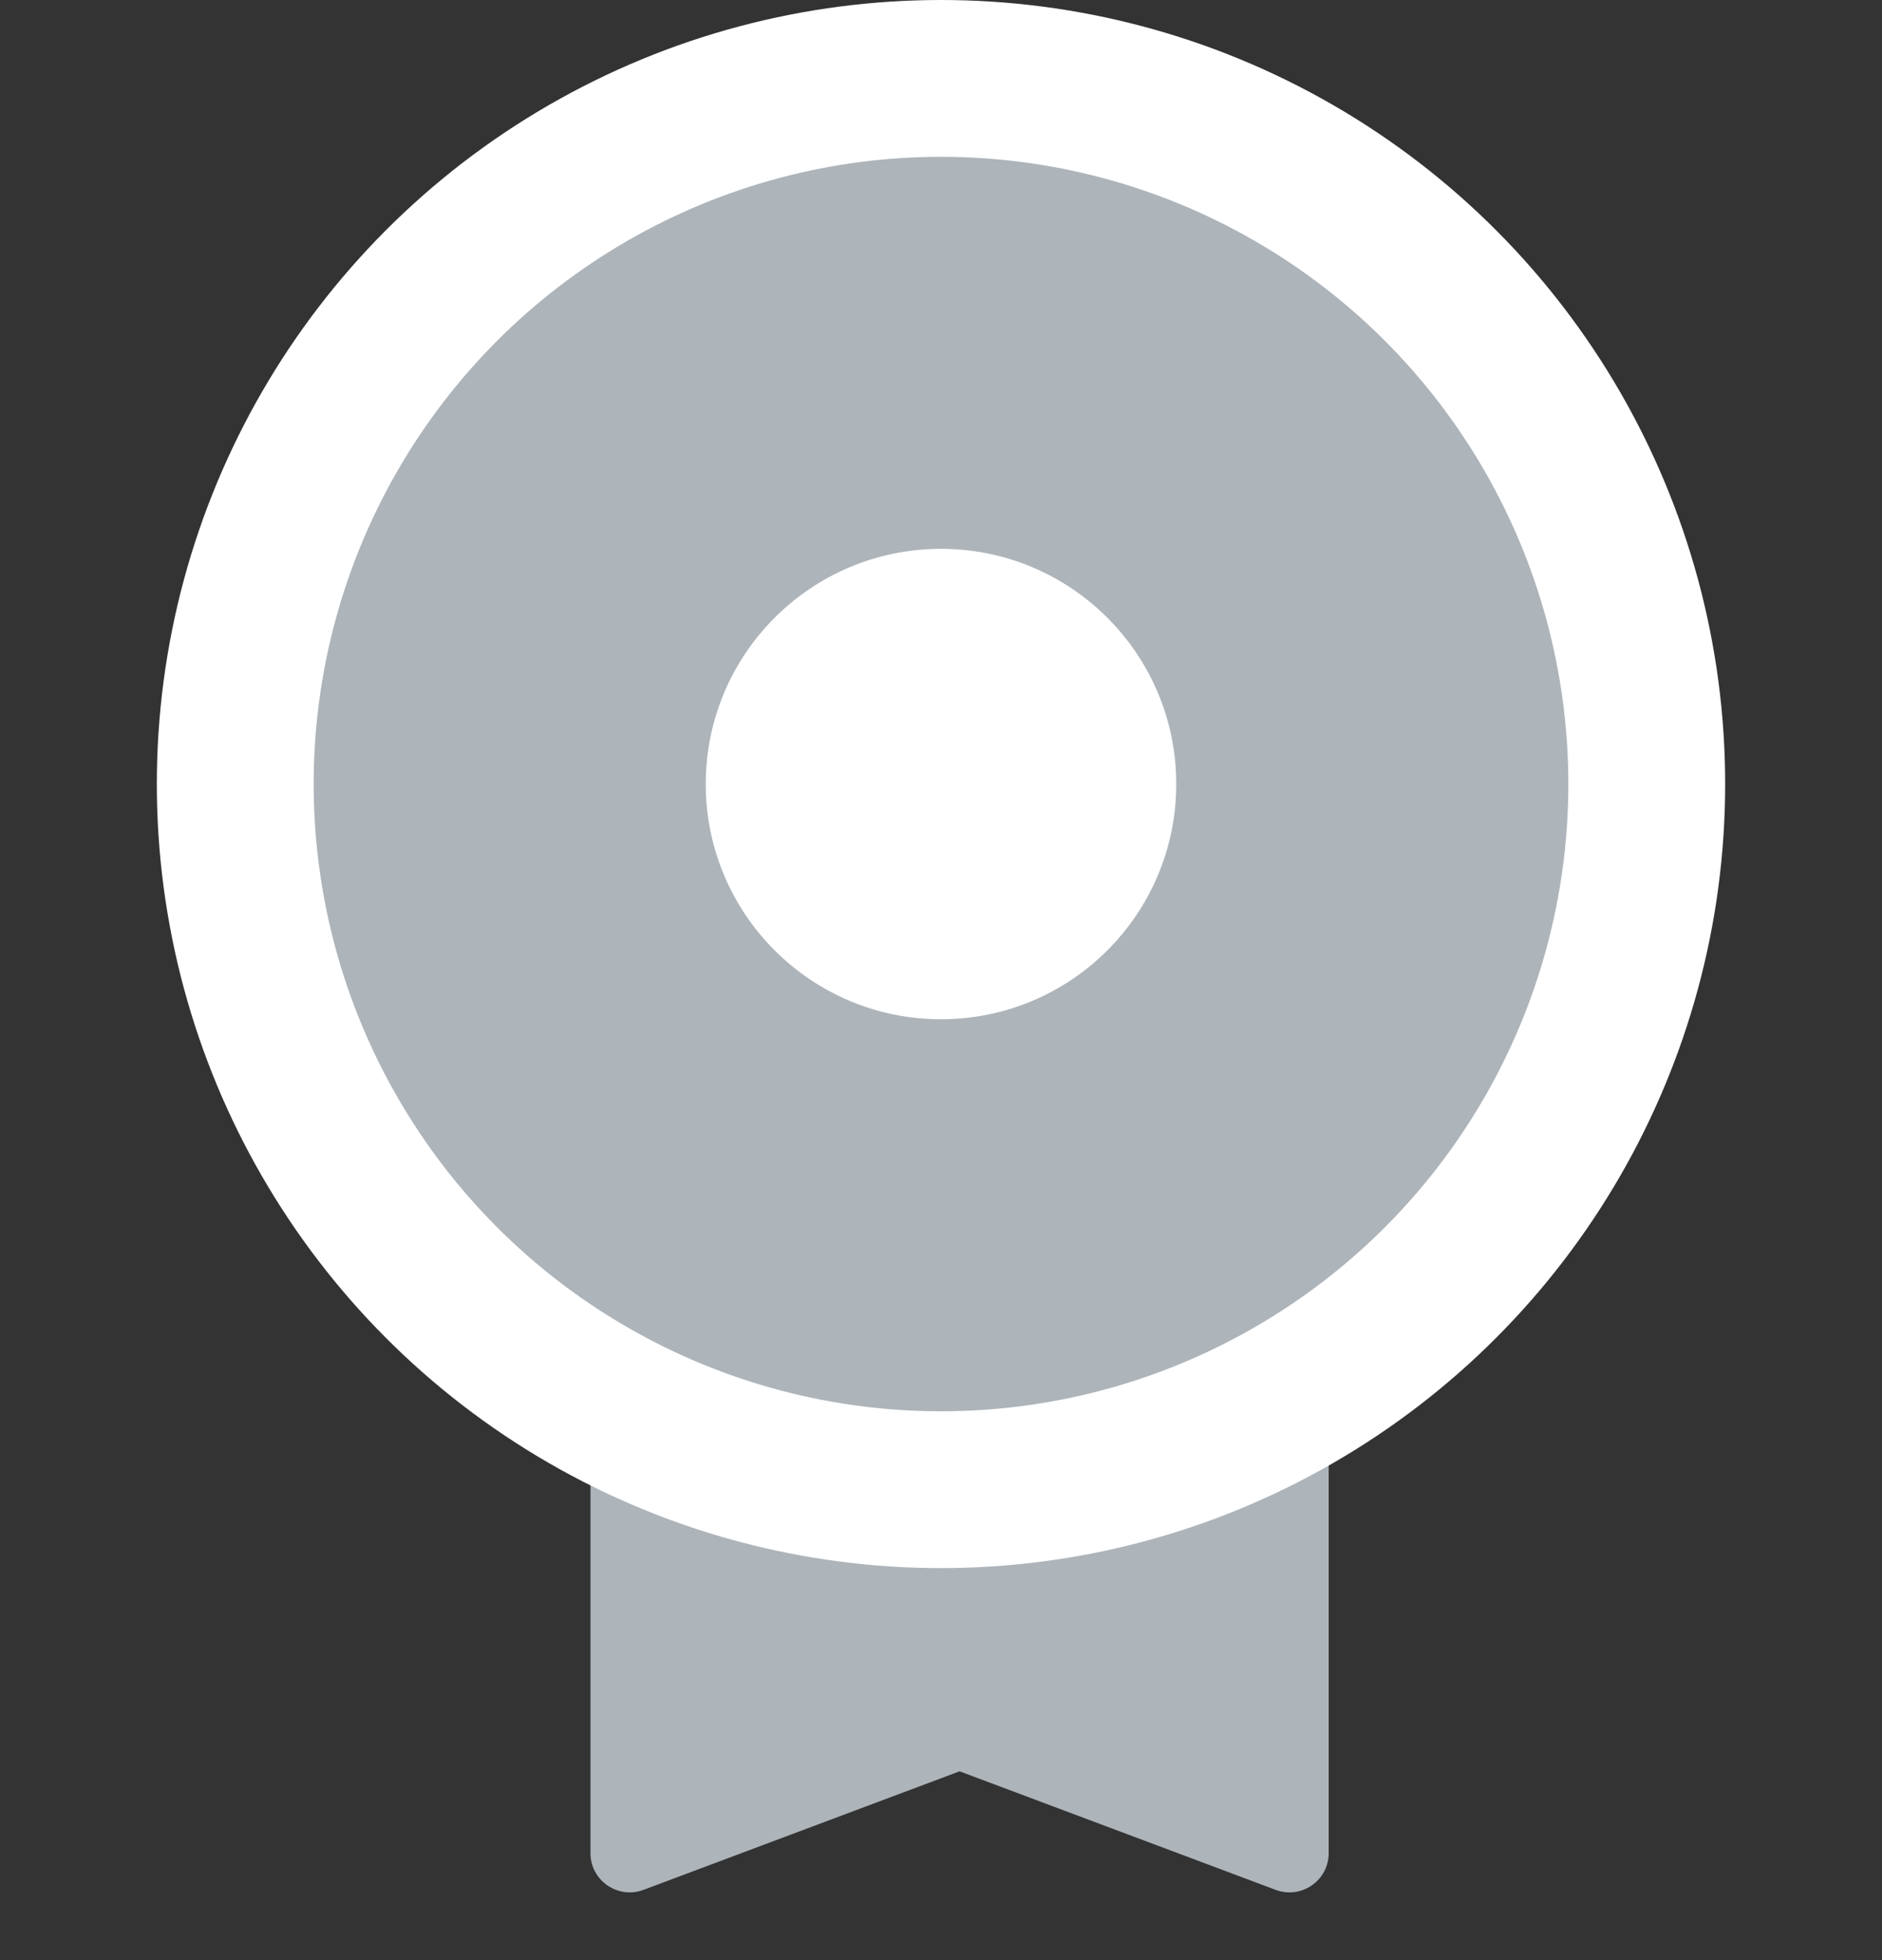 <svg width="24" height="25" viewBox="0 0 24 25" fill="none" xmlns="http://www.w3.org/2000/svg">
<rect x="0" y="0" width="24" height="25" fill="#333333" stroke="none"/>
<path d="M7.53 23.636V14.944H16.944V23.636C16.944 23.985 16.595 24.226 16.268 24.104L12.237 22.592L8.206 24.104C7.879 24.226 7.53 23.985 7.53 23.636Z" fill="#ADB4BA"/>
<circle cx="12" cy="10" r="9" fill="#ADB4BA" stroke="white" stroke-width="2" stroke-miterlimit="10" stroke-linecap="round"/>
<circle cx="12" cy="10" r="3" fill="white"/>
</svg>
